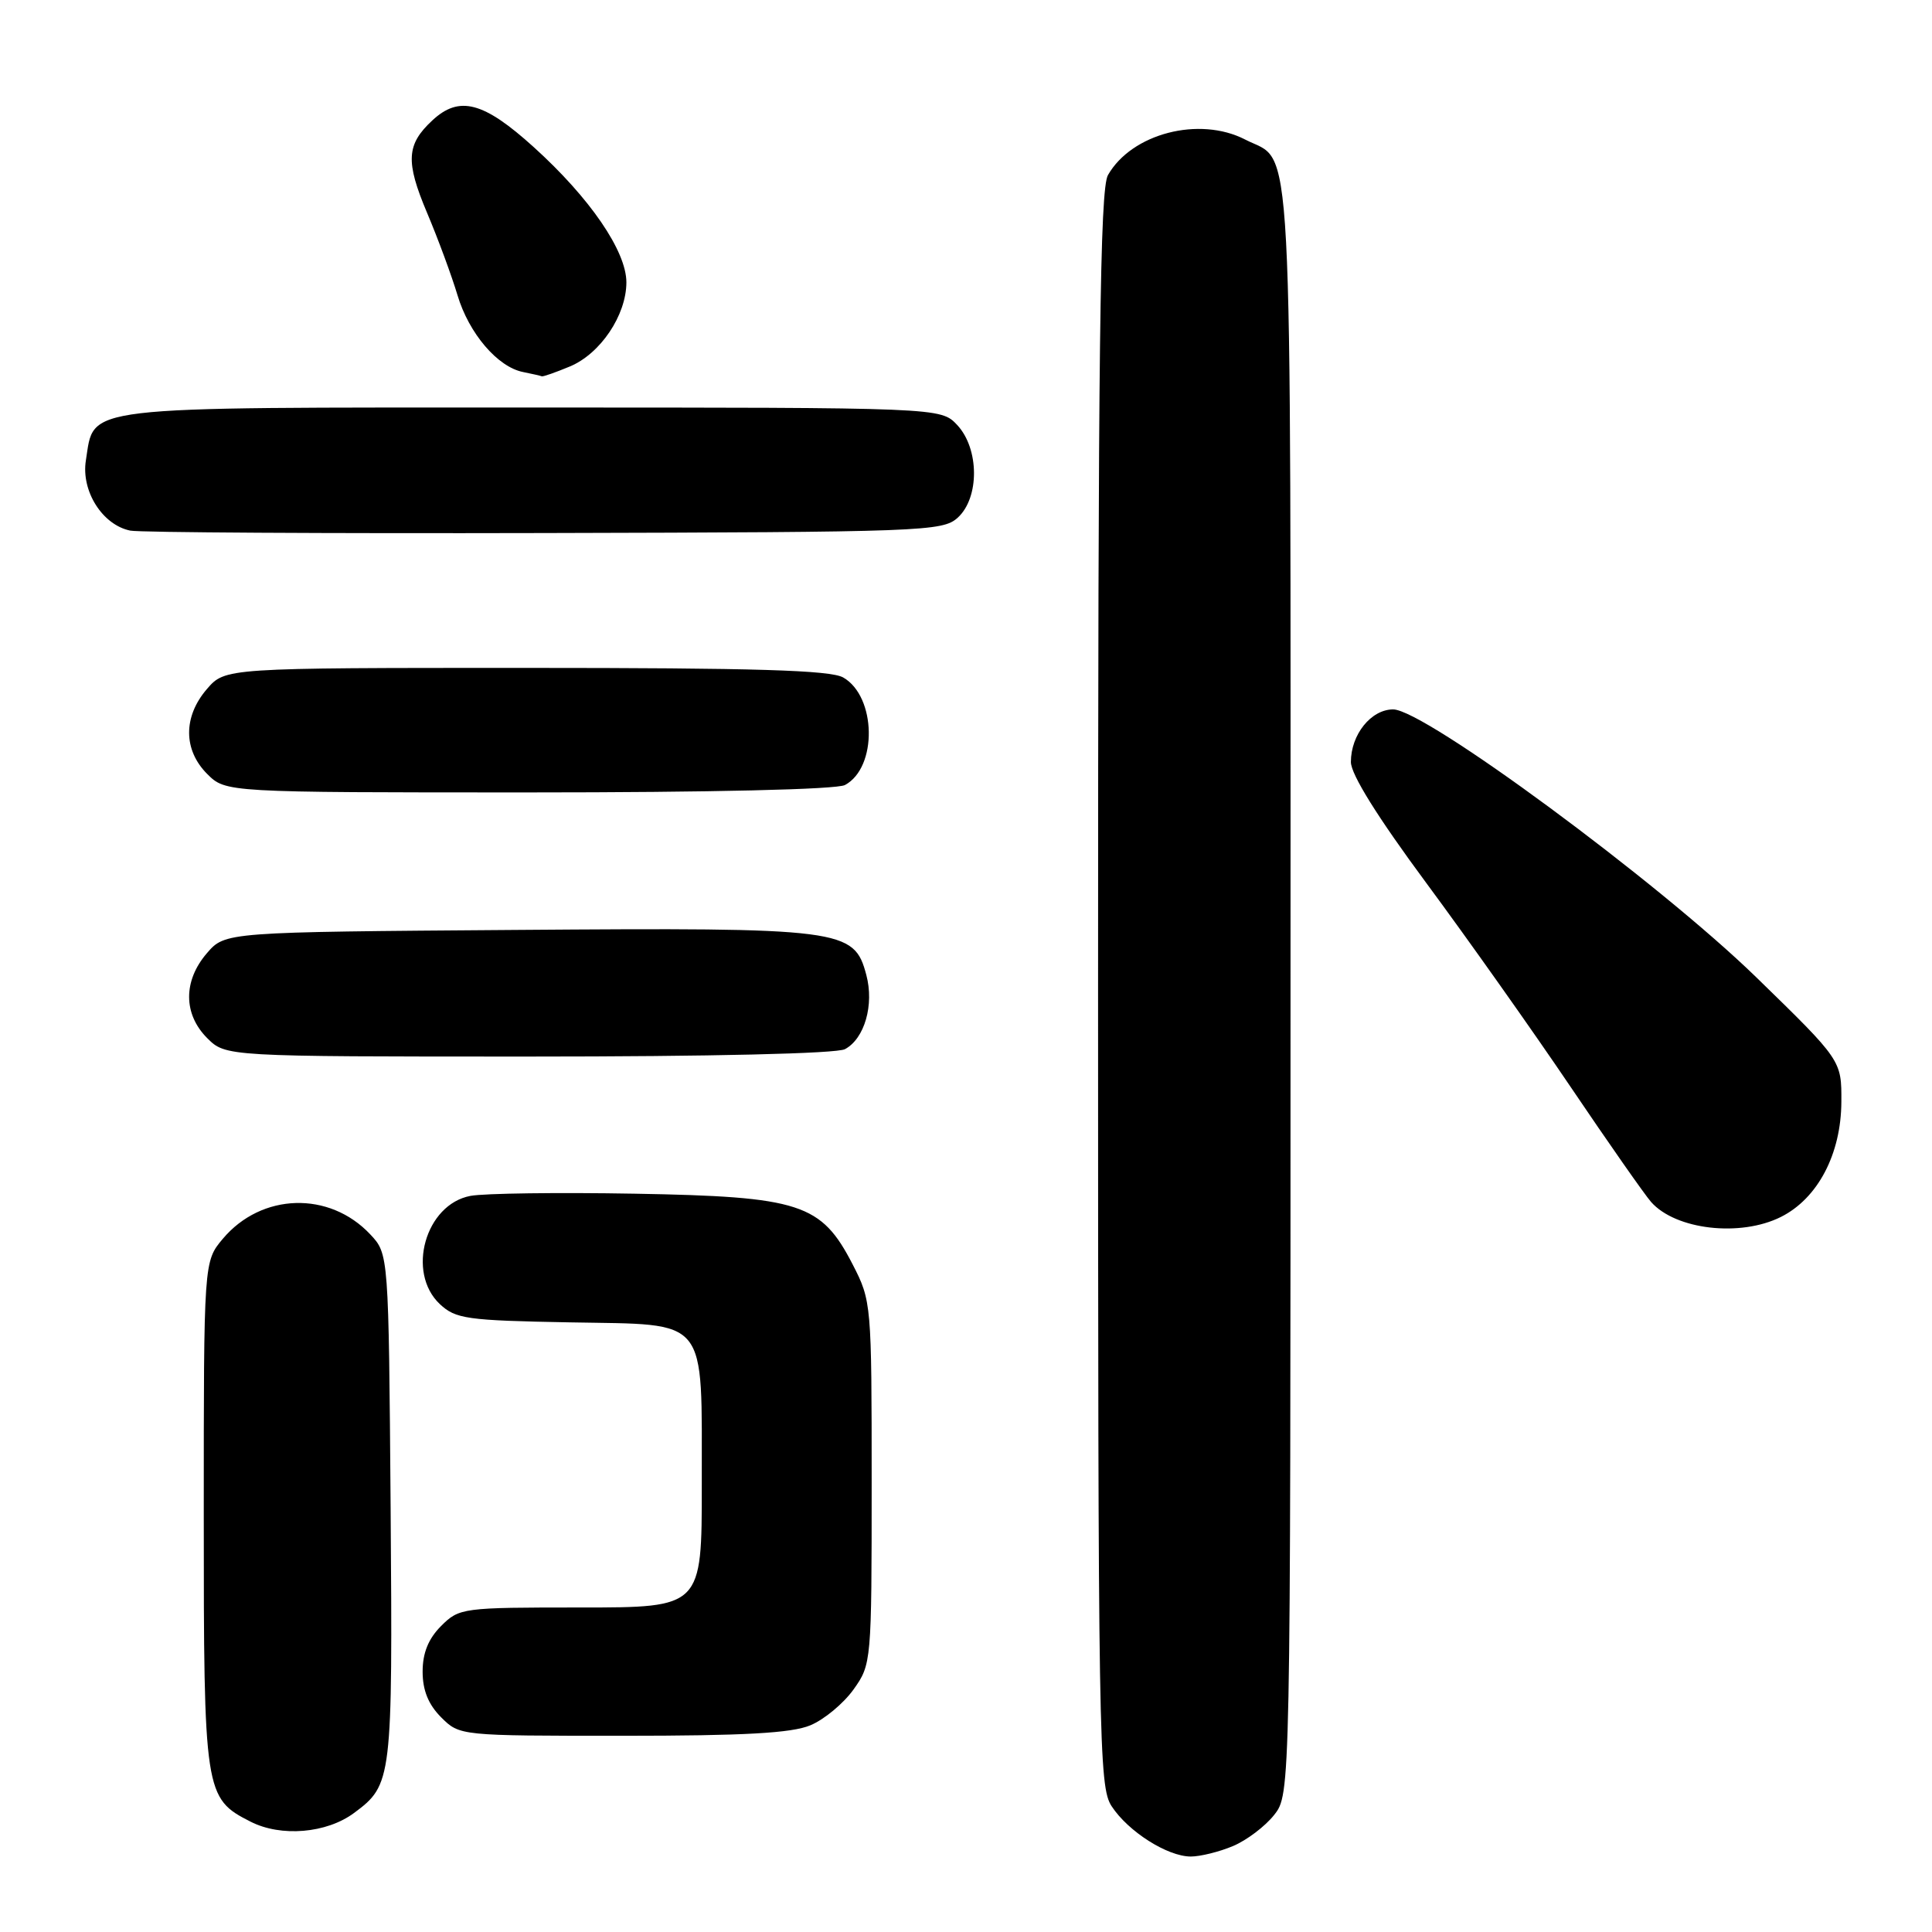 <?xml version="1.0" encoding="UTF-8" standalone="no"?>
<!DOCTYPE svg PUBLIC "-//W3C//DTD SVG 1.1//EN" "http://www.w3.org/Graphics/SVG/1.1/DTD/svg11.dtd" >
<svg xmlns="http://www.w3.org/2000/svg" xmlns:xlink="http://www.w3.org/1999/xlink" version="1.1" viewBox="0 0 256 256">
 <g >
 <path fill="currentColor"
d=" M 163.36 244.62 C 165.18 243.86 167.64 242.00 168.83 240.49 C 171.00 237.73 171.00 237.73 171.00 131.09 C 171.00 13.83 171.43 21.82 164.99 18.49 C 158.92 15.36 149.96 17.68 146.81 23.20 C 145.75 25.06 145.50 45.71 145.50 131.04 C 145.50 231.09 145.59 236.73 147.30 239.34 C 149.50 242.70 154.69 245.99 157.78 246.00 C 159.04 246.00 161.55 245.38 163.36 244.62 Z  M 46.91 240.23 C 51.96 236.48 52.03 235.93 51.76 199.83 C 51.50 166.16 51.50 166.16 49.06 163.56 C 43.64 157.79 34.65 158.06 29.53 164.14 C 27.00 167.15 27.00 167.15 27.00 200.63 C 27.00 237.61 27.10 238.28 33.20 241.38 C 37.24 243.44 43.27 242.93 46.91 240.23 Z  M 107.38 228.61 C 109.21 227.85 111.78 225.71 113.10 223.86 C 115.47 220.54 115.50 220.23 115.50 196.47 C 115.50 172.77 115.47 172.38 112.99 167.56 C 108.82 159.46 106.07 158.56 84.09 158.17 C 73.97 157.99 64.18 158.12 62.34 158.46 C 56.37 159.58 53.82 168.60 58.28 172.80 C 60.38 174.76 61.82 174.97 75.51 175.22 C 94.11 175.57 92.96 174.16 92.99 196.75 C 93.00 213.00 93.00 213.00 76.95 213.00 C 61.25 213.00 60.86 213.05 58.45 215.45 C 56.76 217.15 56.00 219.02 56.00 221.50 C 56.00 223.98 56.76 225.85 58.45 227.55 C 60.91 230.00 60.91 230.00 82.49 230.00 C 98.62 230.00 104.90 229.65 107.38 228.61 Z  M 235.98 161.25 C 240.87 158.80 243.96 152.91 243.99 146.00 C 244.02 140.50 244.02 140.50 232.72 129.50 C 219.75 116.88 188.74 94.00 184.60 94.00 C 181.68 94.00 179.00 97.33 179.00 100.97 C 179.00 102.61 182.54 108.28 188.99 117.00 C 194.48 124.42 203.08 136.57 208.10 144.00 C 213.12 151.43 217.92 158.29 218.78 159.27 C 222.04 162.96 230.61 163.94 235.98 161.25 Z  M 111.96 139.02 C 114.56 137.63 115.85 133.15 114.79 129.18 C 113.17 123.08 111.77 122.90 68.36 123.22 C 29.83 123.50 29.83 123.50 27.41 126.31 C 24.26 129.97 24.28 134.37 27.45 137.55 C 29.91 140.00 29.91 140.00 70.02 140.00 C 94.27 140.00 110.85 139.61 111.96 139.02 Z  M 111.96 104.02 C 116.29 101.70 116.13 92.29 111.73 89.77 C 110.03 88.80 100.08 88.50 69.66 88.50 C 29.83 88.50 29.83 88.50 27.41 91.31 C 24.26 94.97 24.28 99.37 27.45 102.55 C 29.91 105.00 29.91 105.00 70.02 105.00 C 94.27 105.00 110.85 104.61 111.96 104.02 Z  M 126.90 68.60 C 129.81 65.95 129.77 59.45 126.83 56.31 C 124.65 54.00 124.65 54.00 70.44 54.00 C 9.87 54.00 12.55 53.68 11.38 61.00 C 10.73 65.07 13.58 69.57 17.27 70.31 C 18.50 70.56 43.19 70.70 72.15 70.63 C 122.41 70.51 124.89 70.41 126.90 68.60 Z  M 75.51 48.56 C 79.56 46.87 82.99 41.77 83.00 37.42 C 83.00 33.28 78.18 26.24 70.73 19.50 C 64.07 13.47 60.85 12.62 57.27 15.97 C 53.85 19.15 53.72 21.40 56.58 28.18 C 58.05 31.65 59.86 36.58 60.62 39.11 C 62.13 44.18 65.95 48.65 69.33 49.30 C 70.52 49.54 71.63 49.79 71.78 49.86 C 71.94 49.94 73.61 49.35 75.51 48.56 Z "/>
</g>
</svg>